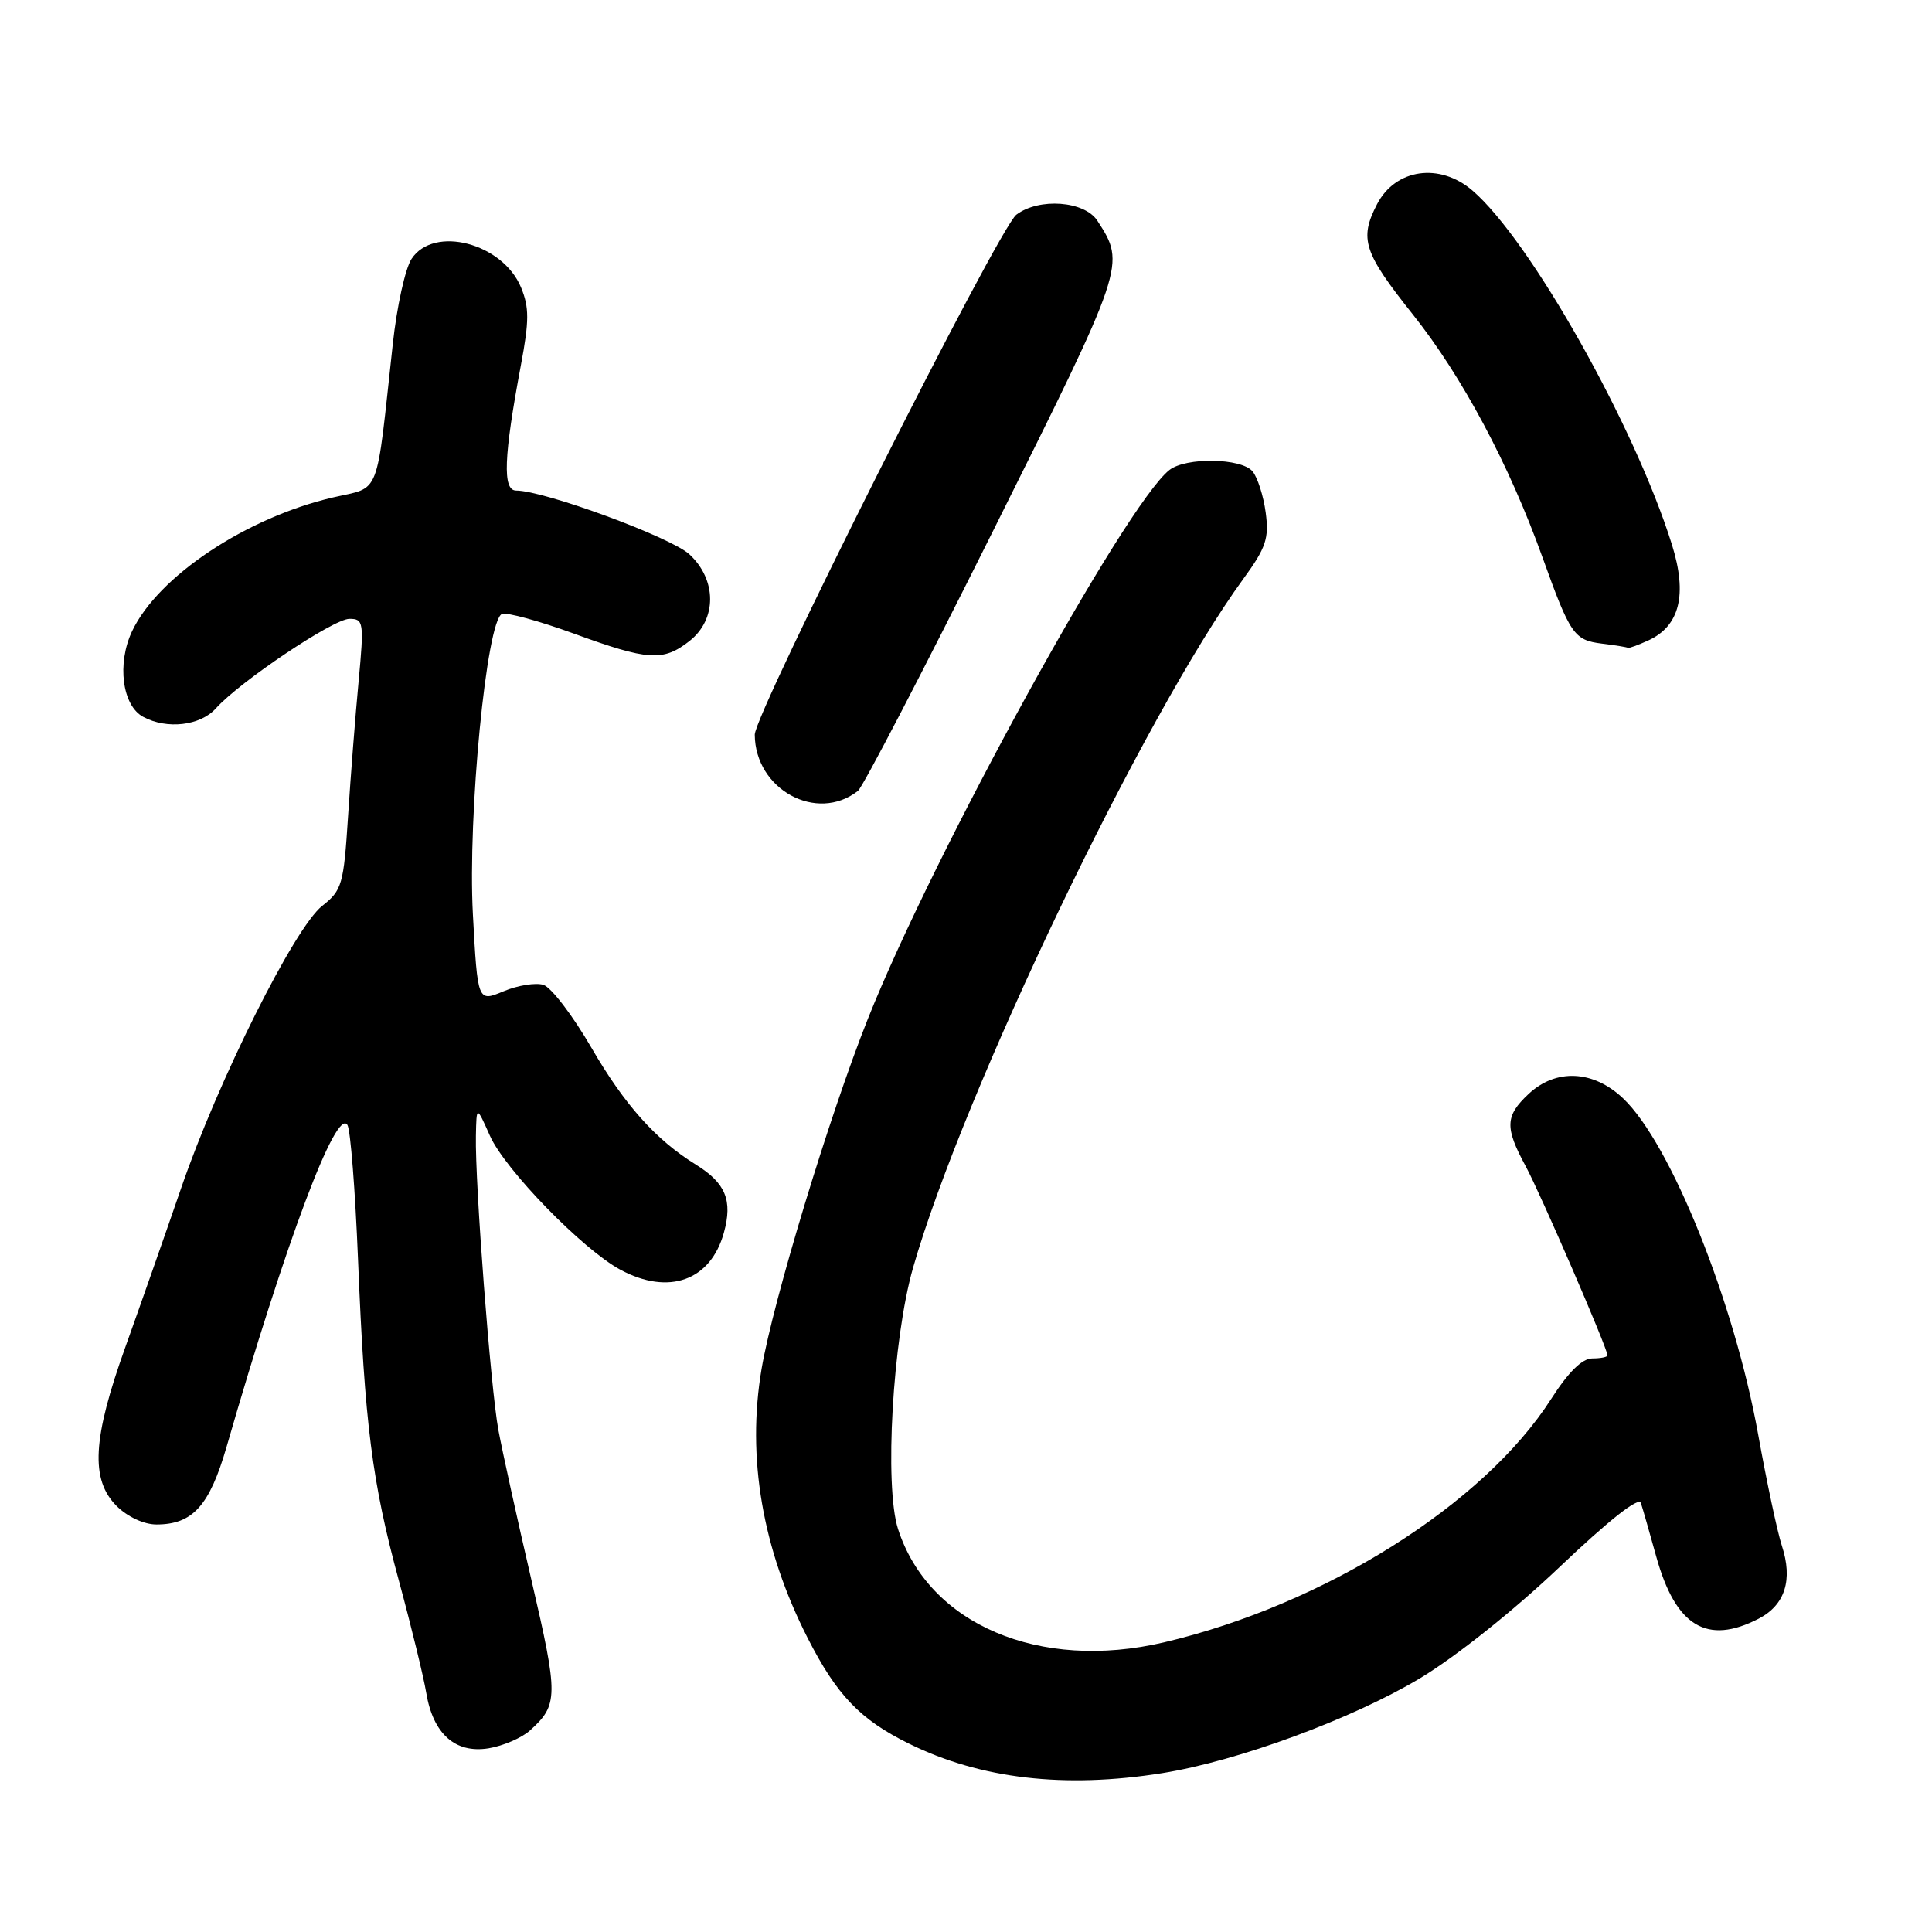 <?xml version="1.0" encoding="UTF-8" standalone="no"?>
<!DOCTYPE svg PUBLIC "-//W3C//DTD SVG 1.1//EN" "http://www.w3.org/Graphics/SVG/1.1/DTD/svg11.dtd" >
<svg xmlns="http://www.w3.org/2000/svg" xmlns:xlink="http://www.w3.org/1999/xlink" version="1.1" viewBox="0 0 256 256">
 <g >
 <path fill="currentColor"
d=" M 154.00 234.95 C 164.02 233.35 179.17 227.77 188.16 222.38 C 192.91 219.52 200.58 213.41 206.64 207.65 C 213.16 201.45 217.15 198.30 217.42 199.15 C 217.67 199.89 218.59 203.11 219.47 206.29 C 222.03 215.50 226.19 218.02 233.04 214.48 C 236.53 212.67 237.59 209.33 236.10 204.80 C 235.51 202.99 234.10 196.37 232.97 190.10 C 229.81 172.52 221.38 151.53 215.08 145.55 C 211.11 141.78 206.16 141.56 202.53 144.97 C 199.44 147.87 199.38 149.39 202.15 154.51 C 204.15 158.21 213.00 178.68 213.00 179.59 C 213.00 179.82 212.09 180.00 210.99 180.00 C 209.65 180.00 207.83 181.79 205.55 185.35 C 196.60 199.35 175.47 212.63 154.24 217.62 C 137.72 221.49 123.05 215.23 118.99 202.59 C 117.16 196.87 118.28 177.45 120.98 168.00 C 127.65 144.70 151.60 94.75 164.75 76.70 C 167.76 72.57 168.17 71.33 167.71 67.91 C 167.42 65.72 166.63 63.26 165.97 62.46 C 164.49 60.68 157.14 60.56 154.95 62.28 C 149.11 66.86 123.76 113.00 114.99 135.02 C 109.92 147.74 102.43 172.42 100.91 181.40 C 98.93 193.11 101.01 205.25 107.02 217.05 C 110.88 224.63 113.99 227.87 120.46 231.05 C 129.93 235.72 141.08 237.01 154.00 234.95 Z  M 70.22 229.30 C 73.99 225.89 74.00 224.78 70.43 209.42 C 68.52 201.21 66.55 192.25 66.04 189.50 C 65.01 183.96 62.93 156.78 63.06 150.50 C 63.14 146.50 63.14 146.50 64.92 150.50 C 66.92 154.99 77.23 165.58 82.21 168.25 C 88.61 171.69 94.16 169.70 95.92 163.33 C 97.10 159.06 96.15 156.76 92.21 154.32 C 86.89 151.03 82.75 146.39 78.35 138.80 C 75.89 134.56 73.04 130.83 72.01 130.50 C 70.99 130.18 68.60 130.56 66.72 131.35 C 63.29 132.78 63.29 132.78 62.66 121.14 C 61.96 108.05 64.48 82.14 66.52 81.35 C 67.16 81.11 71.44 82.28 76.03 83.95 C 85.90 87.55 87.87 87.68 91.37 84.93 C 95.01 82.06 95.00 76.83 91.35 73.45 C 88.92 71.19 72.09 65.00 68.39 65.00 C 66.57 65.00 66.74 60.52 69.02 48.39 C 70.13 42.49 70.13 40.74 69.04 38.09 C 66.60 32.20 57.47 29.82 54.53 34.31 C 53.70 35.57 52.58 40.64 52.05 45.56 C 49.78 66.30 50.51 64.43 44.14 65.91 C 32.64 68.58 20.96 76.35 17.51 83.62 C 15.47 87.92 16.19 93.50 18.98 94.99 C 22.13 96.68 26.54 96.16 28.60 93.87 C 31.77 90.32 44.18 82.00 46.30 82.00 C 48.18 82.00 48.25 82.43 47.52 90.25 C 47.09 94.79 46.46 102.85 46.12 108.17 C 45.54 117.22 45.32 117.97 42.70 120.03 C 39.04 122.89 28.90 143.18 24.01 157.41 C 21.91 163.51 18.58 173.00 16.61 178.50 C 12.26 190.61 11.96 196.05 15.45 199.55 C 16.90 200.99 19.07 202.00 20.73 202.00 C 25.53 202.00 27.76 199.52 30.02 191.72 C 37.88 164.50 44.57 146.69 46.04 149.07 C 46.44 149.71 47.07 157.73 47.44 166.87 C 48.33 188.81 49.29 196.34 52.87 209.51 C 54.51 215.55 56.13 222.21 56.48 224.31 C 57.39 229.76 60.32 232.37 64.74 231.66 C 66.67 231.34 69.13 230.28 70.22 229.30 Z  M 113.68 104.80 C 114.33 104.29 122.37 88.82 131.54 70.44 C 149.18 35.08 149.18 35.08 145.41 29.25 C 143.71 26.62 137.68 26.17 134.67 28.45 C 132.32 30.23 100.00 94.50 100.01 97.35 C 100.06 104.62 108.23 109.07 113.68 104.80 Z  M 218.39 84.87 C 222.58 82.96 223.61 78.79 221.54 72.17 C 216.61 56.40 202.76 31.82 195.11 25.25 C 190.76 21.51 184.90 22.35 182.46 27.07 C 180.09 31.66 180.68 33.46 187.22 41.68 C 193.75 49.89 199.96 61.53 204.38 73.83 C 208.06 84.08 208.57 84.82 212.25 85.28 C 214.04 85.50 215.59 85.75 215.70 85.84 C 215.81 85.93 217.02 85.49 218.39 84.87 Z "/>
</g>
</svg>